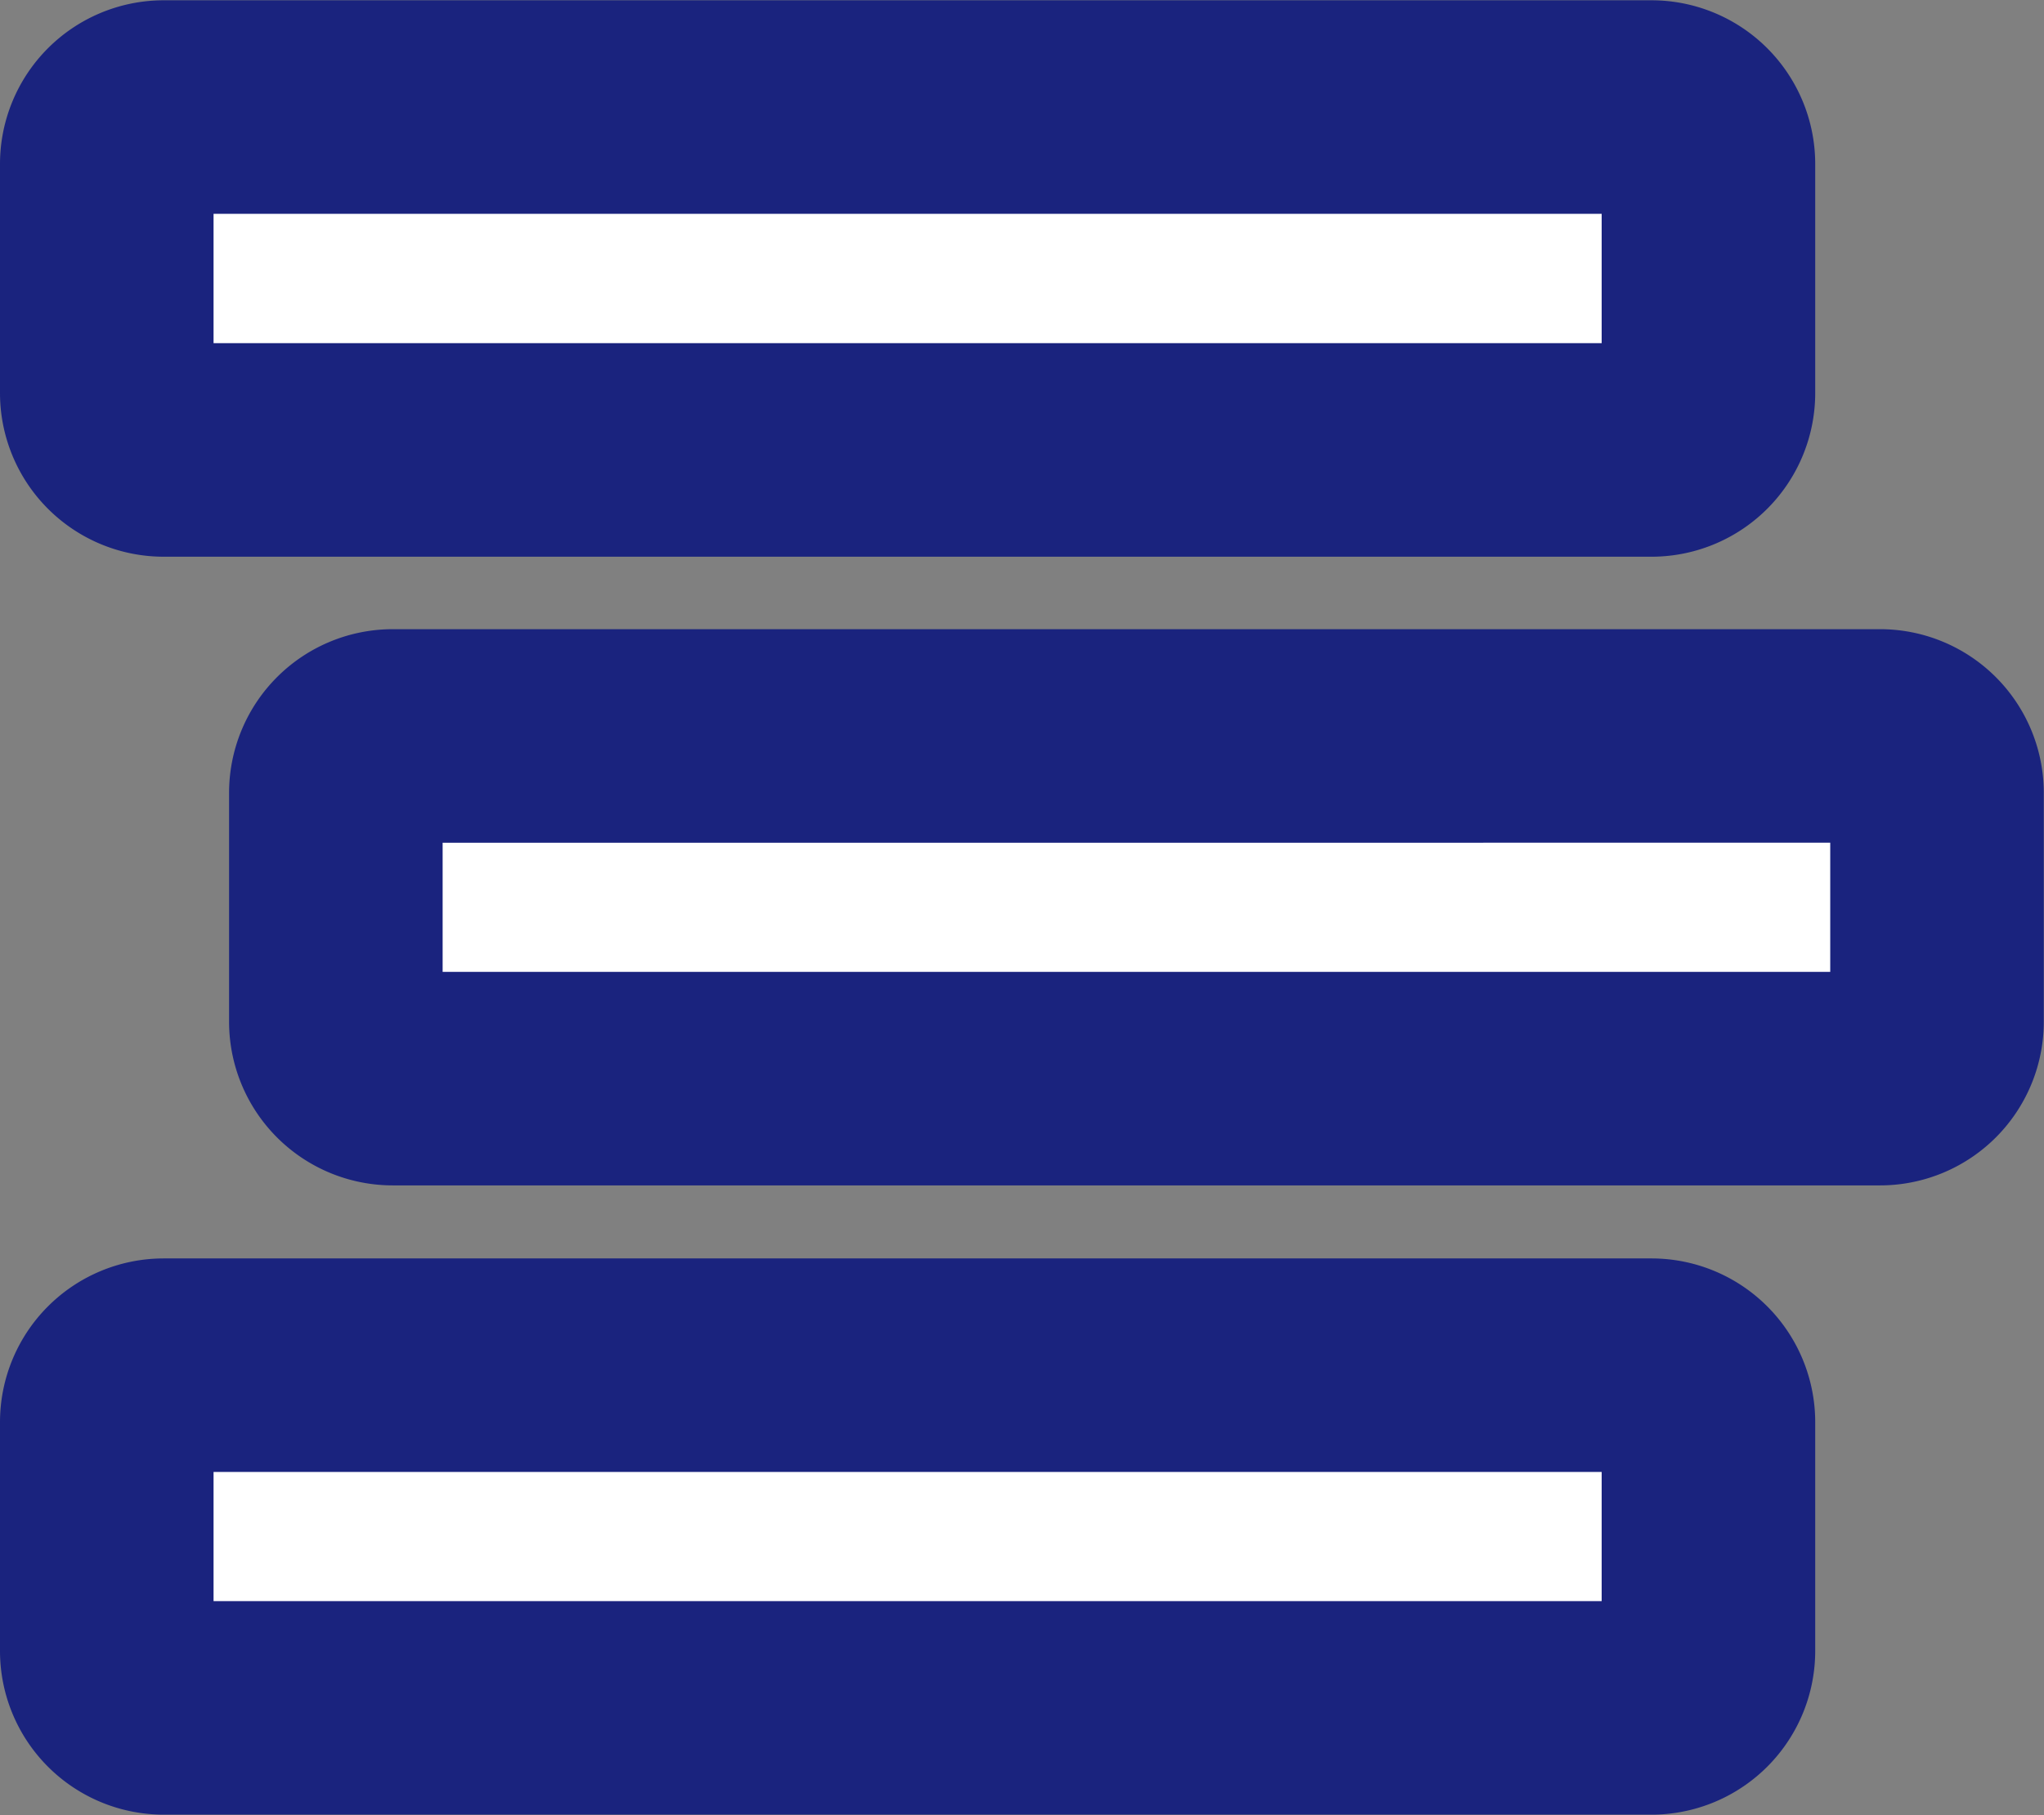 <svg xmlns="http://www.w3.org/2000/svg" width="28.714" height="25.5" viewBox="0 0 28.714 25.5">
  <rect x="0" y="0" width="28.714" height="25.5" fill="#808080" stroke="none"/>
  <path id="Icon_awesome-stream" data-name="Icon awesome-stream" d="M.8,7.071H21.7a.8.8,0,0,0,.8-.8V3.054a.8.8,0,0,0-.8-.8H.8a.8.8,0,0,0-.8.8V6.268A.8.8,0,0,0,.8,7.071Zm24.107,4.018H4.018a.8.8,0,0,0-.8.8v3.214a.8.8,0,0,0,.8.8H24.911a.8.8,0,0,0,.8-.8V11.893A.8.8,0,0,0,24.911,11.089ZM21.7,19.929H.8a.8.8,0,0,0-.8.8v3.214a.8.8,0,0,0,.8.8H21.7a.8.8,0,0,0,.8-.8V20.732A.8.8,0,0,0,21.7,19.929Z" transform="translate(1.5 -0.75)" fill="#fff" stroke="#1a237e" stroke-width="3"/>
</svg>
